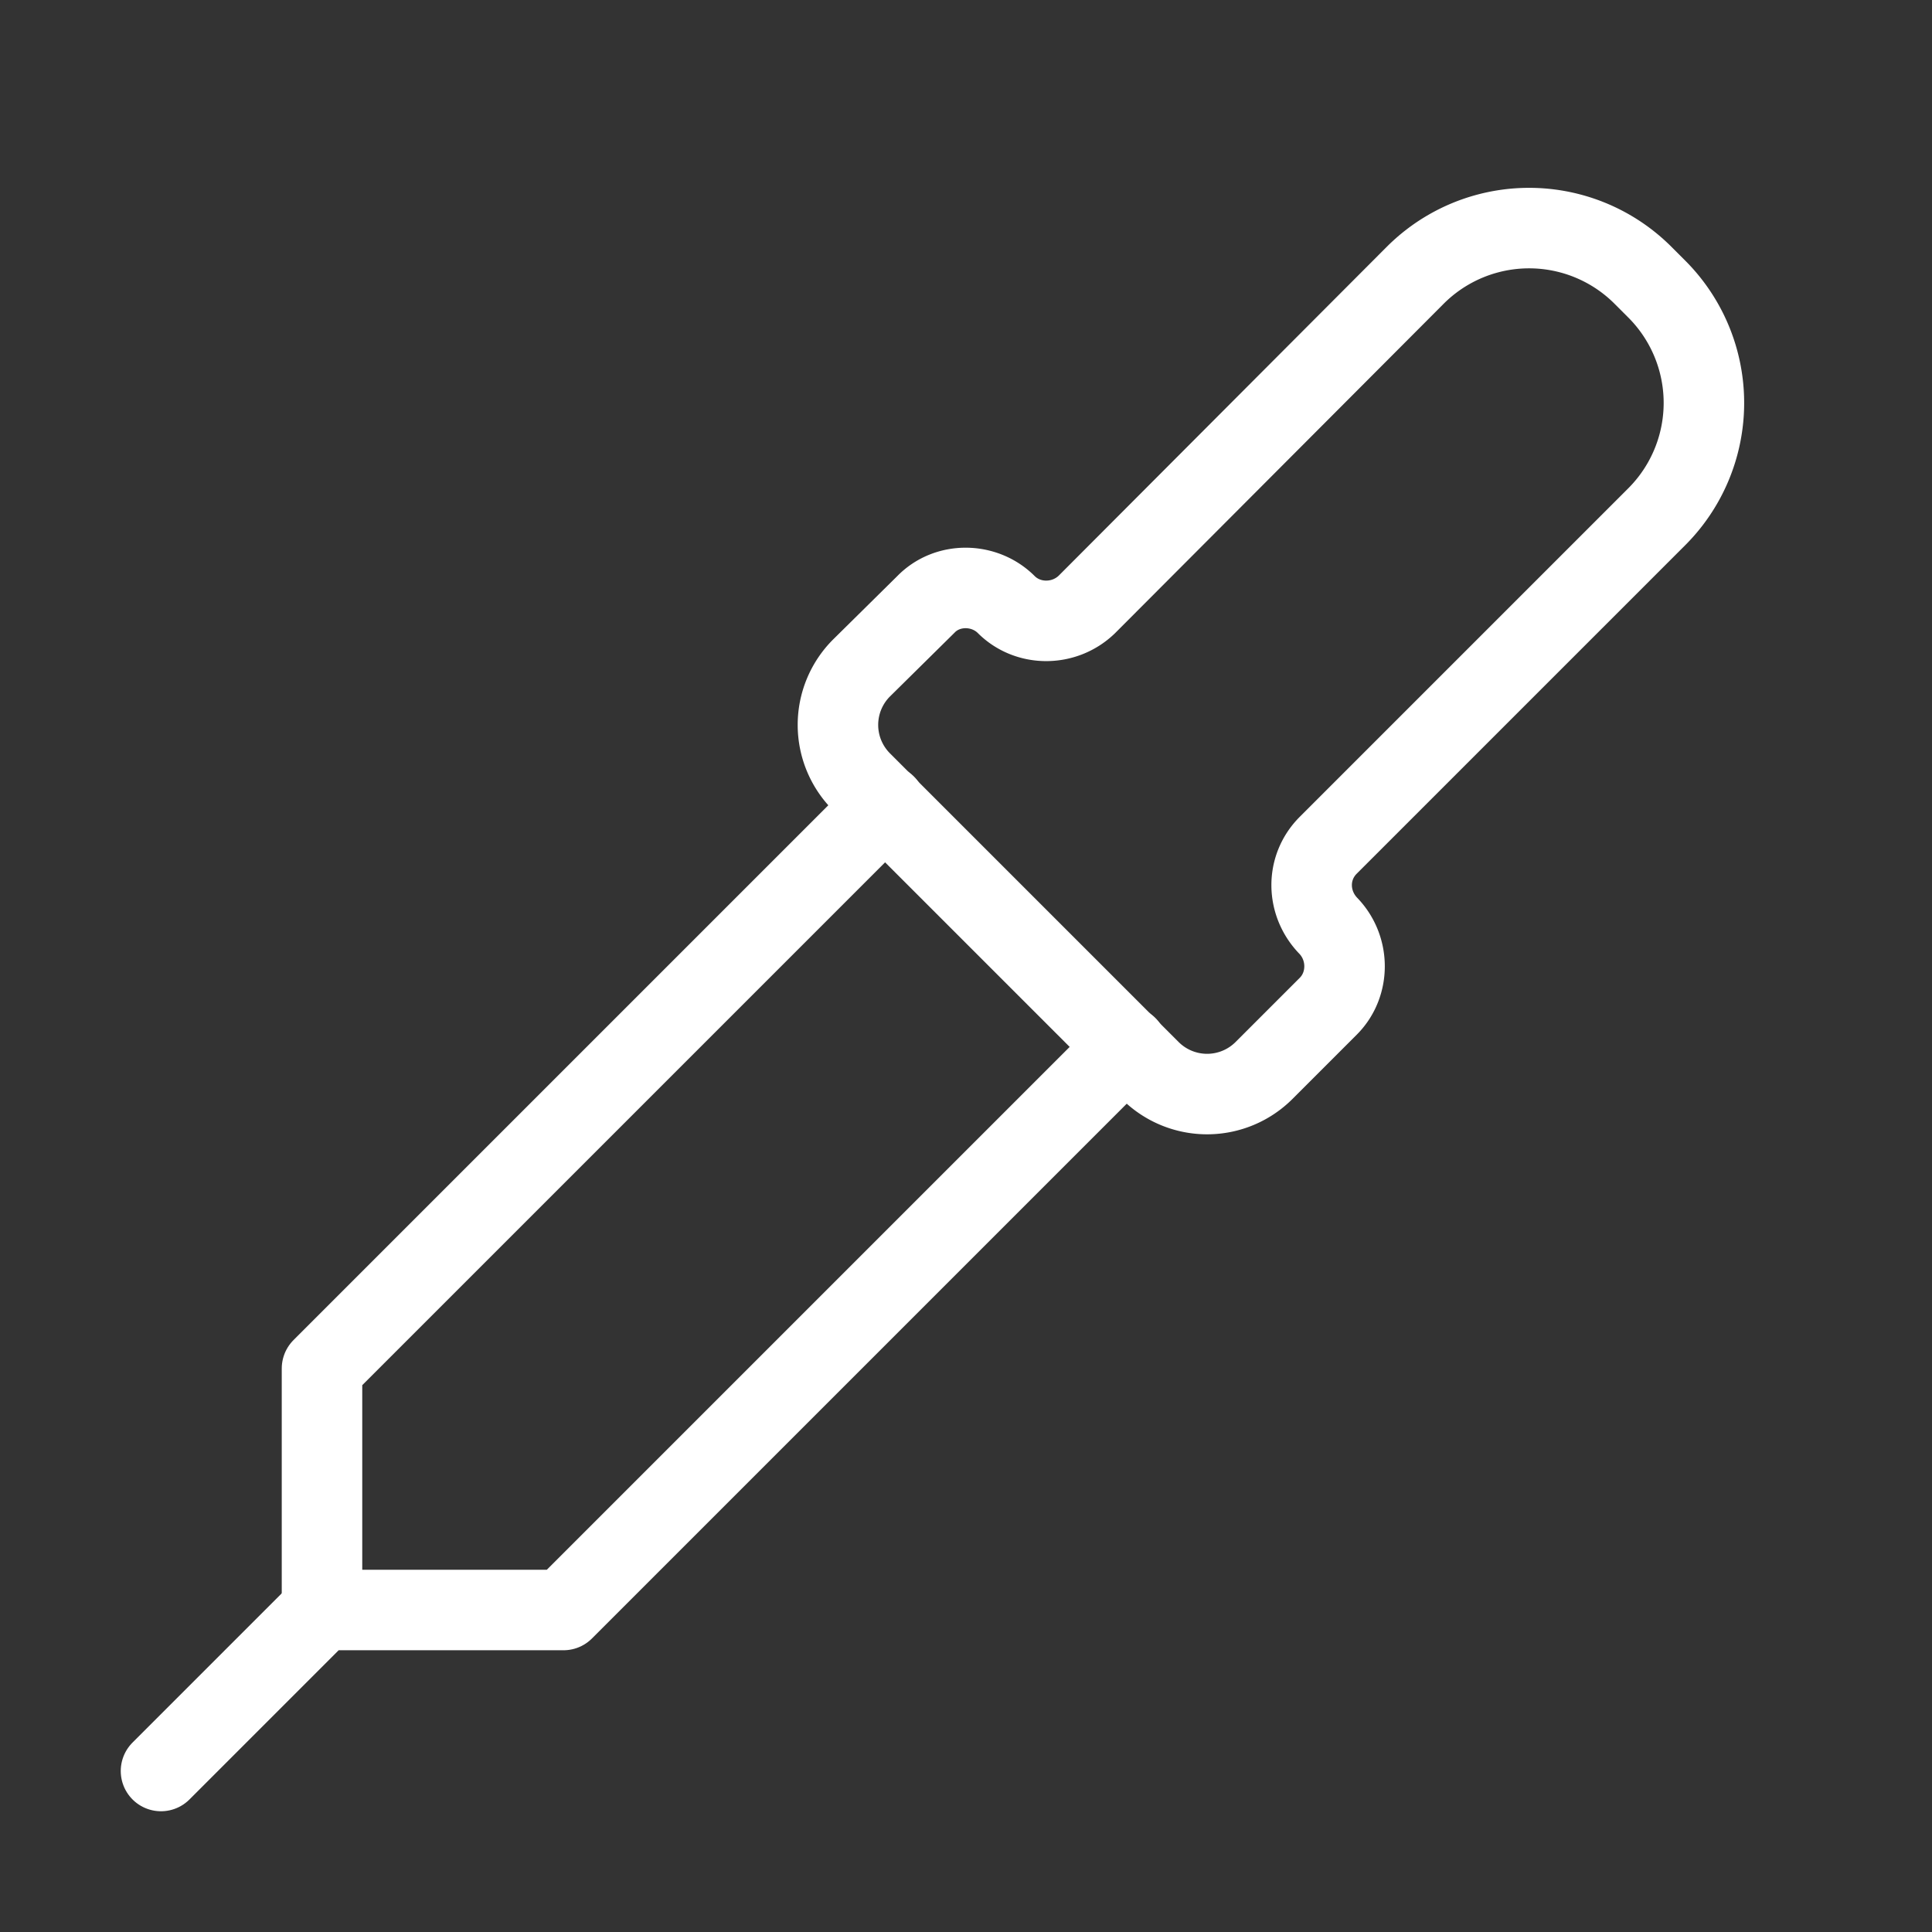 <svg xmlns="http://www.w3.org/2000/svg" viewBox="0 0 24 24" fill="none" stroke="#ffffff"
  stroke-width="1" stroke-linecap="round" stroke-linejoin="round">
  <rect x="0" y="0" width="24" height="24" fill="#333333" stroke="none"/>
  <g id="SVGRepo_bgCarrier" stroke-width="0"></g>
  <g id="SVGRepo_tracerCarrier" stroke-linecap="round" stroke-linejoin="round"></g>
  <g id="SVGRepo_iconCarrier">
    <path d="M2 22l2-2h3l7-7"></path>
    <path d="M4 20v-3l7-7"></path>
    <path
      d="M14.29 13.3a1 1 0 001.41 0l.8-.8c.27-.27.27-.72 0-1s-.28-.72 0-1l4.08-4.08a2 2 0 000-2.83l-.17-.17a2 2 0 00-2.83 0L13.5 7.51c-.28.27-.73.27-1 0s-.73-.28-1 0l-.8.79a1 1 0 000 1.41l3.59 3.59z"></path>
  </g>
</svg>